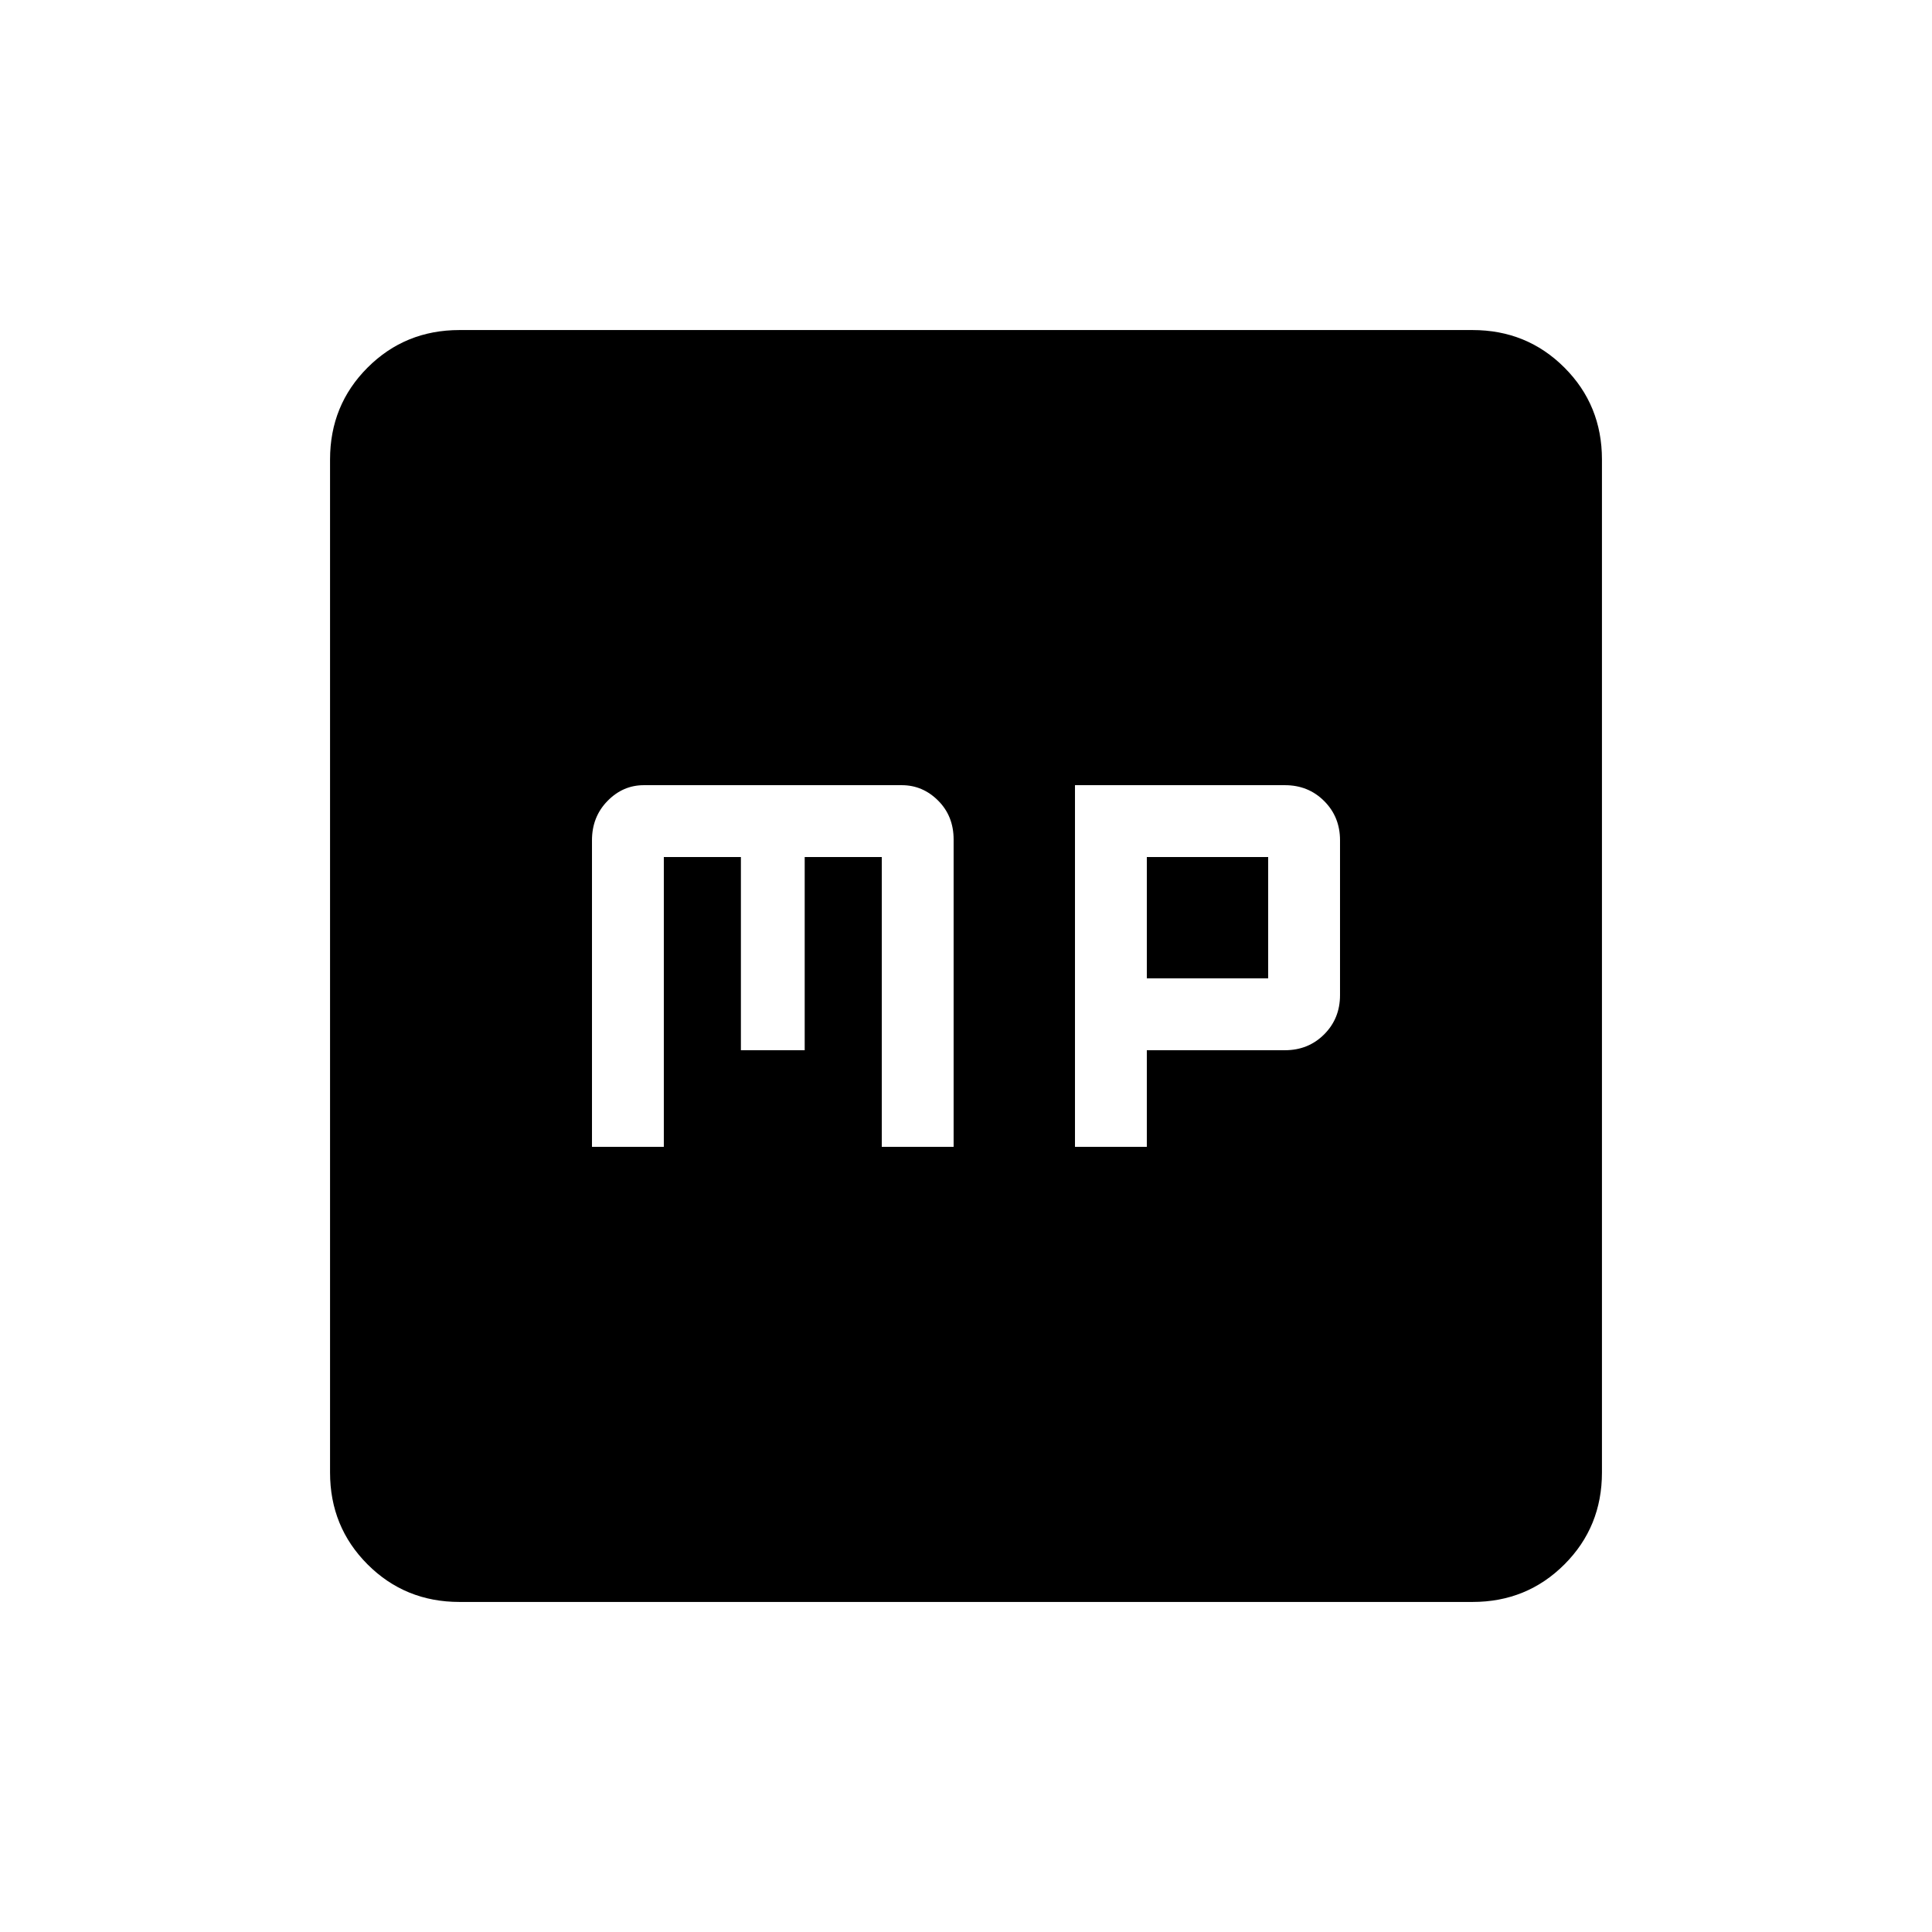 <svg xmlns="http://www.w3.org/2000/svg" height="20" viewBox="0 -960 960 960" width="20"><path d="M294.15-390.15h35.7v-144h38.3v96h31.7v-96h38.3v144h35.7v-152.68q0-11.67-7.68-19.34-7.67-7.68-18.1-7.68H319.93q-10.43 0-18.1 7.88-7.68 7.87-7.68 19.51v152.31Zm240 0h35.7v-48h68.61q11.64 0 19.51-7.88 7.88-7.87 7.88-19.51v-76.92q0-11.64-7.88-19.51-7.87-7.88-19.51-7.88H534.15v179.7Zm35.7-83.7v-60.3h60.3v60.3h-60.3ZM228.31-164q-27.01 0-45.66-18.65Q164-201.3 164-228.31v-503.38q0-27.01 18.65-45.66Q201.3-796 228.31-796h503.38q27.01 0 45.66 18.65Q796-758.7 796-731.69v503.38q0 27.01-18.65 45.66Q758.7-164 731.69-164H228.31Z"/></svg>